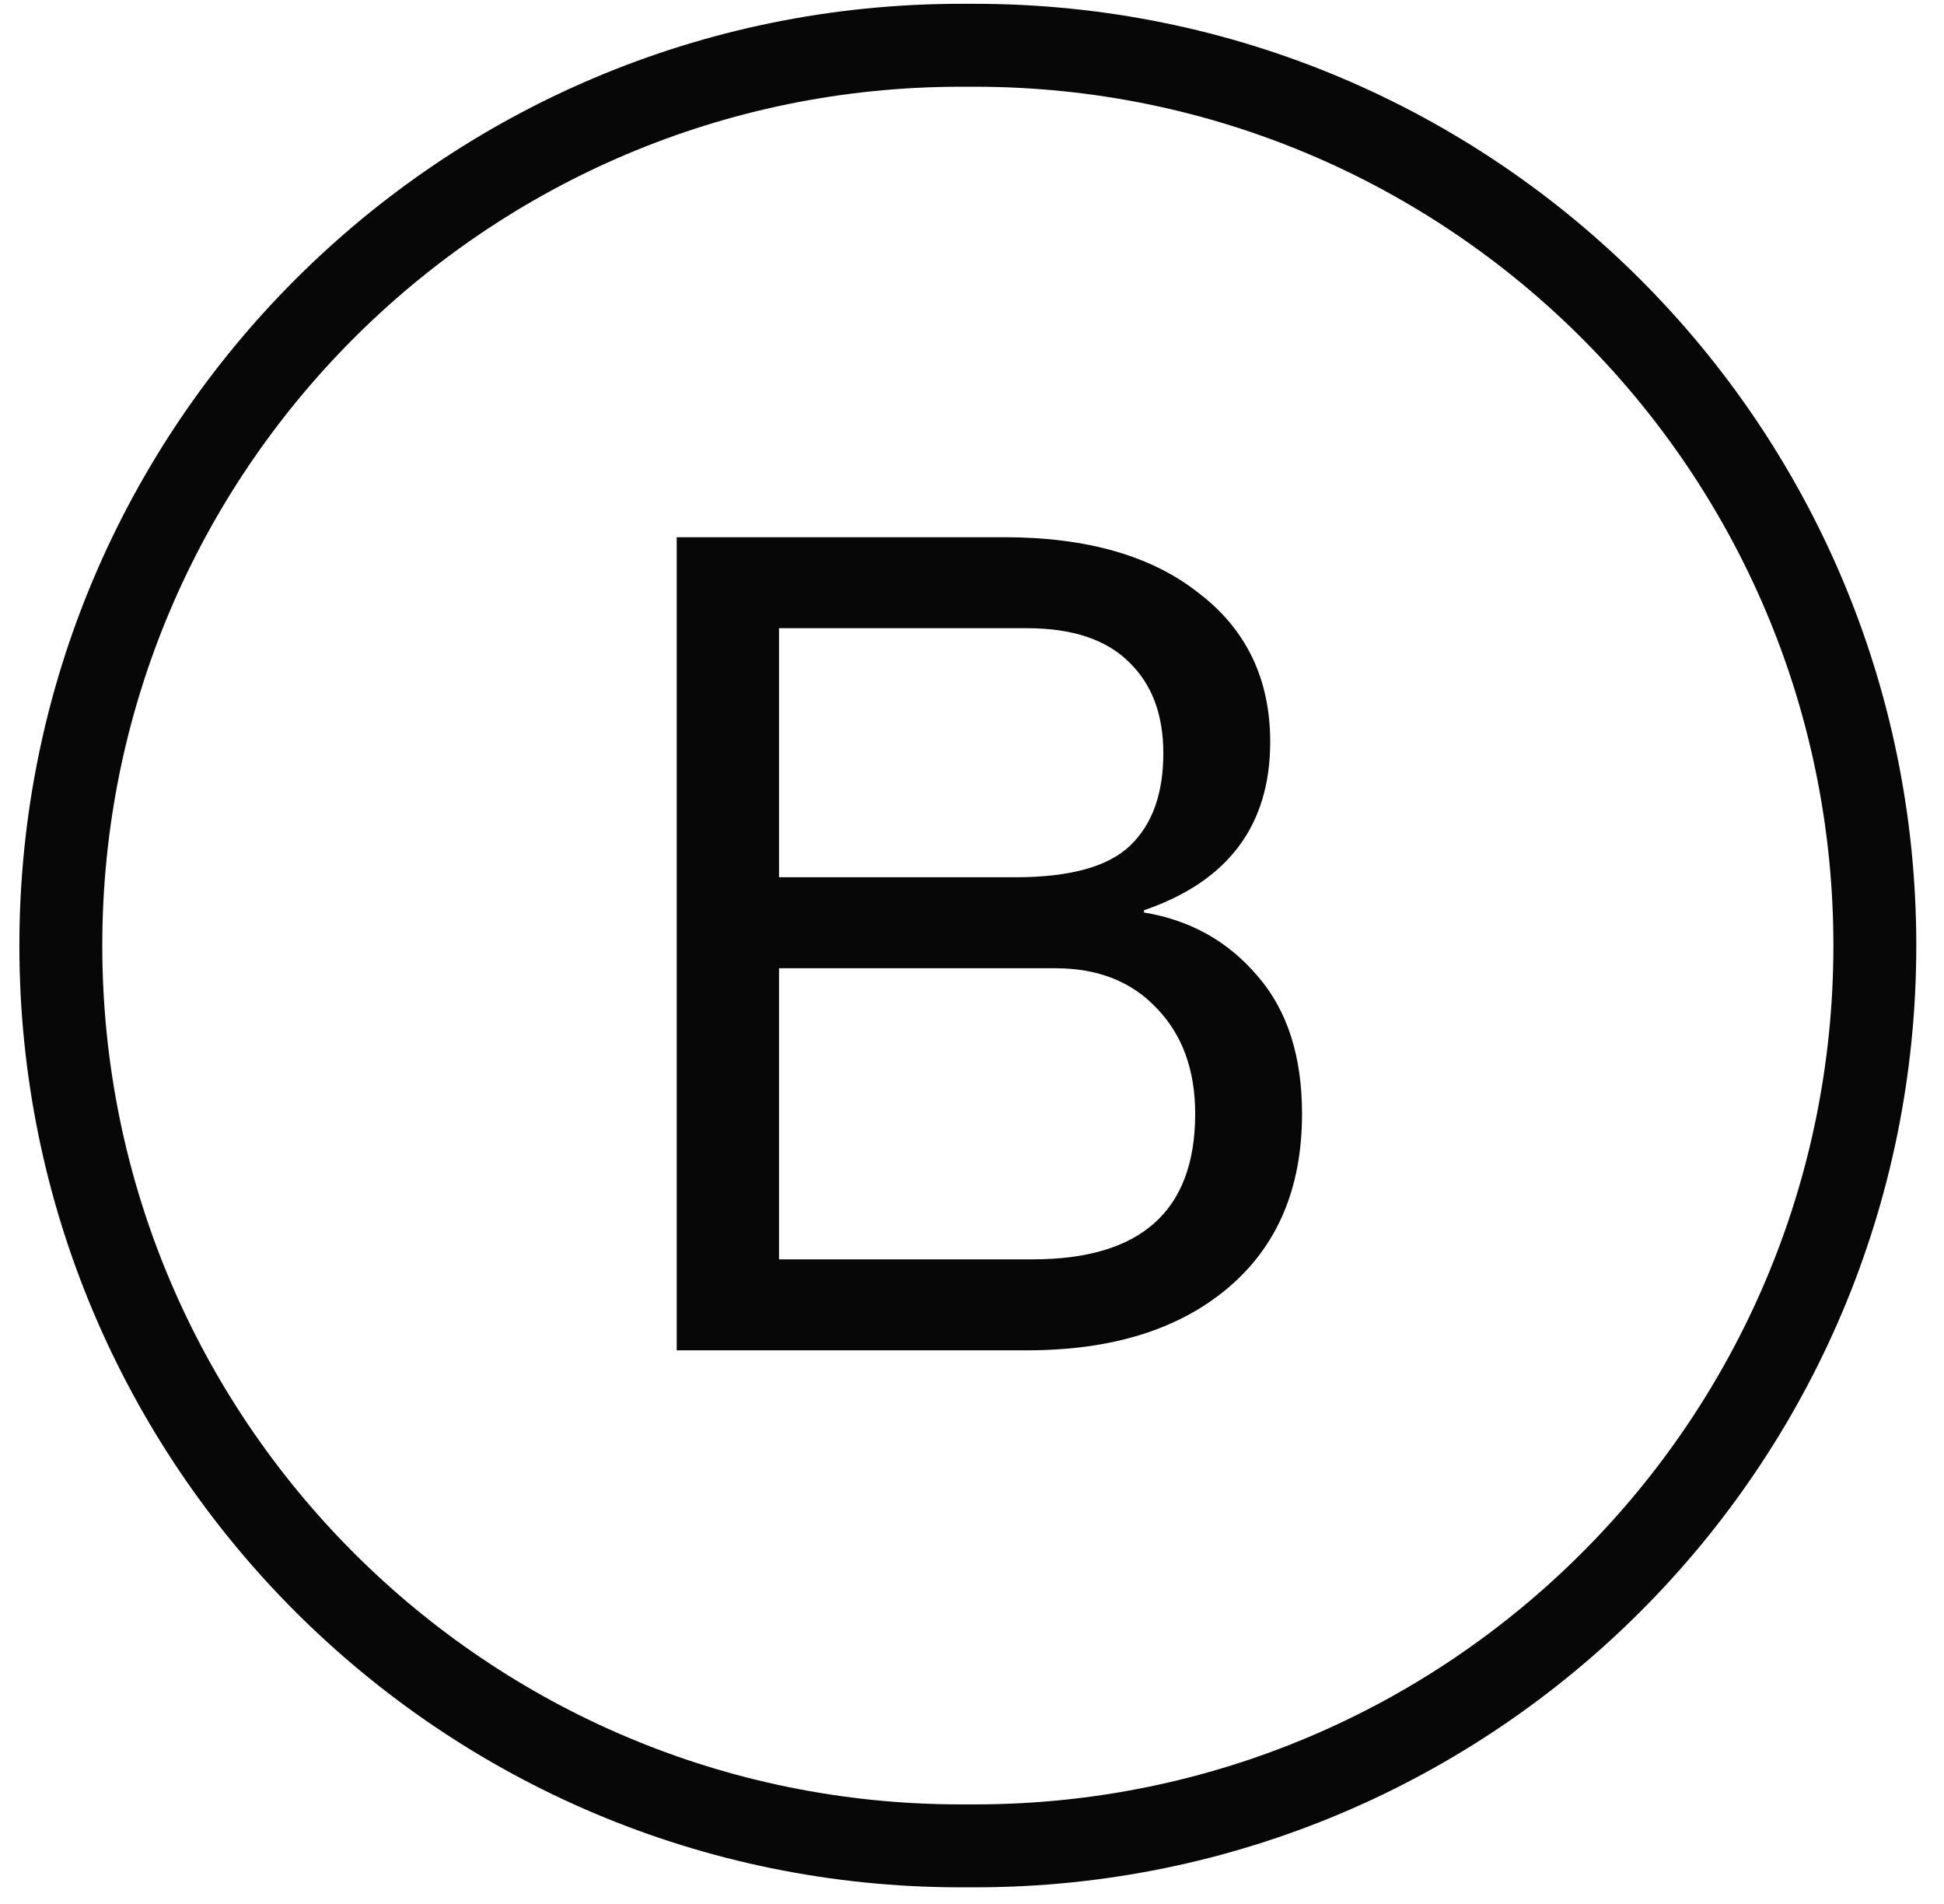 <svg width="96" height="94" viewBox="0 0 96 94" fill="none" xmlns="http://www.w3.org/2000/svg">
<g clip-path="url(#clip0_1_169)">
<path d="M33.418 26.523H49.588C53.668 26.523 56.868 27.441 59.189 29.275C61.547 31.071 62.726 33.523 62.726 36.63C62.726 40.747 60.649 43.517 56.494 44.94V45.052C58.777 45.426 60.649 46.474 62.109 48.196C63.568 49.88 64.298 52.145 64.298 54.989C64.298 58.658 63.082 61.521 60.649 63.58C58.216 65.639 54.903 66.668 50.711 66.668H33.418V26.523ZM50.991 62.176C56.344 62.176 59.021 59.781 59.021 54.989C59.021 52.819 58.384 51.078 57.111 49.768C55.877 48.458 54.211 47.803 52.114 47.803H38.471V62.176H50.991ZM50.149 43.311C52.844 43.311 54.734 42.787 55.82 41.739C56.906 40.691 57.448 39.175 57.448 37.191C57.448 35.282 56.887 33.785 55.764 32.7C54.641 31.577 52.956 31.015 50.711 31.015H38.471V43.311H50.149Z" fill="#070707"/>
<path d="M48.135 2.235H47.453C22.904 2.235 3.004 22.135 3.004 46.684C3.004 71.233 22.904 91.133 47.453 91.133H48.135C72.684 91.133 92.585 71.233 92.585 46.684C92.585 22.135 72.684 2.235 48.135 2.235Z" stroke="#070707" stroke-width="4.094"/>
</g>
<defs>
<clipPath id="clip0_1_169">
<rect width="94.065" height="93.09" fill="white" transform="translate(0.957 0.188)"/>
</clipPath>
</defs>
</svg>
